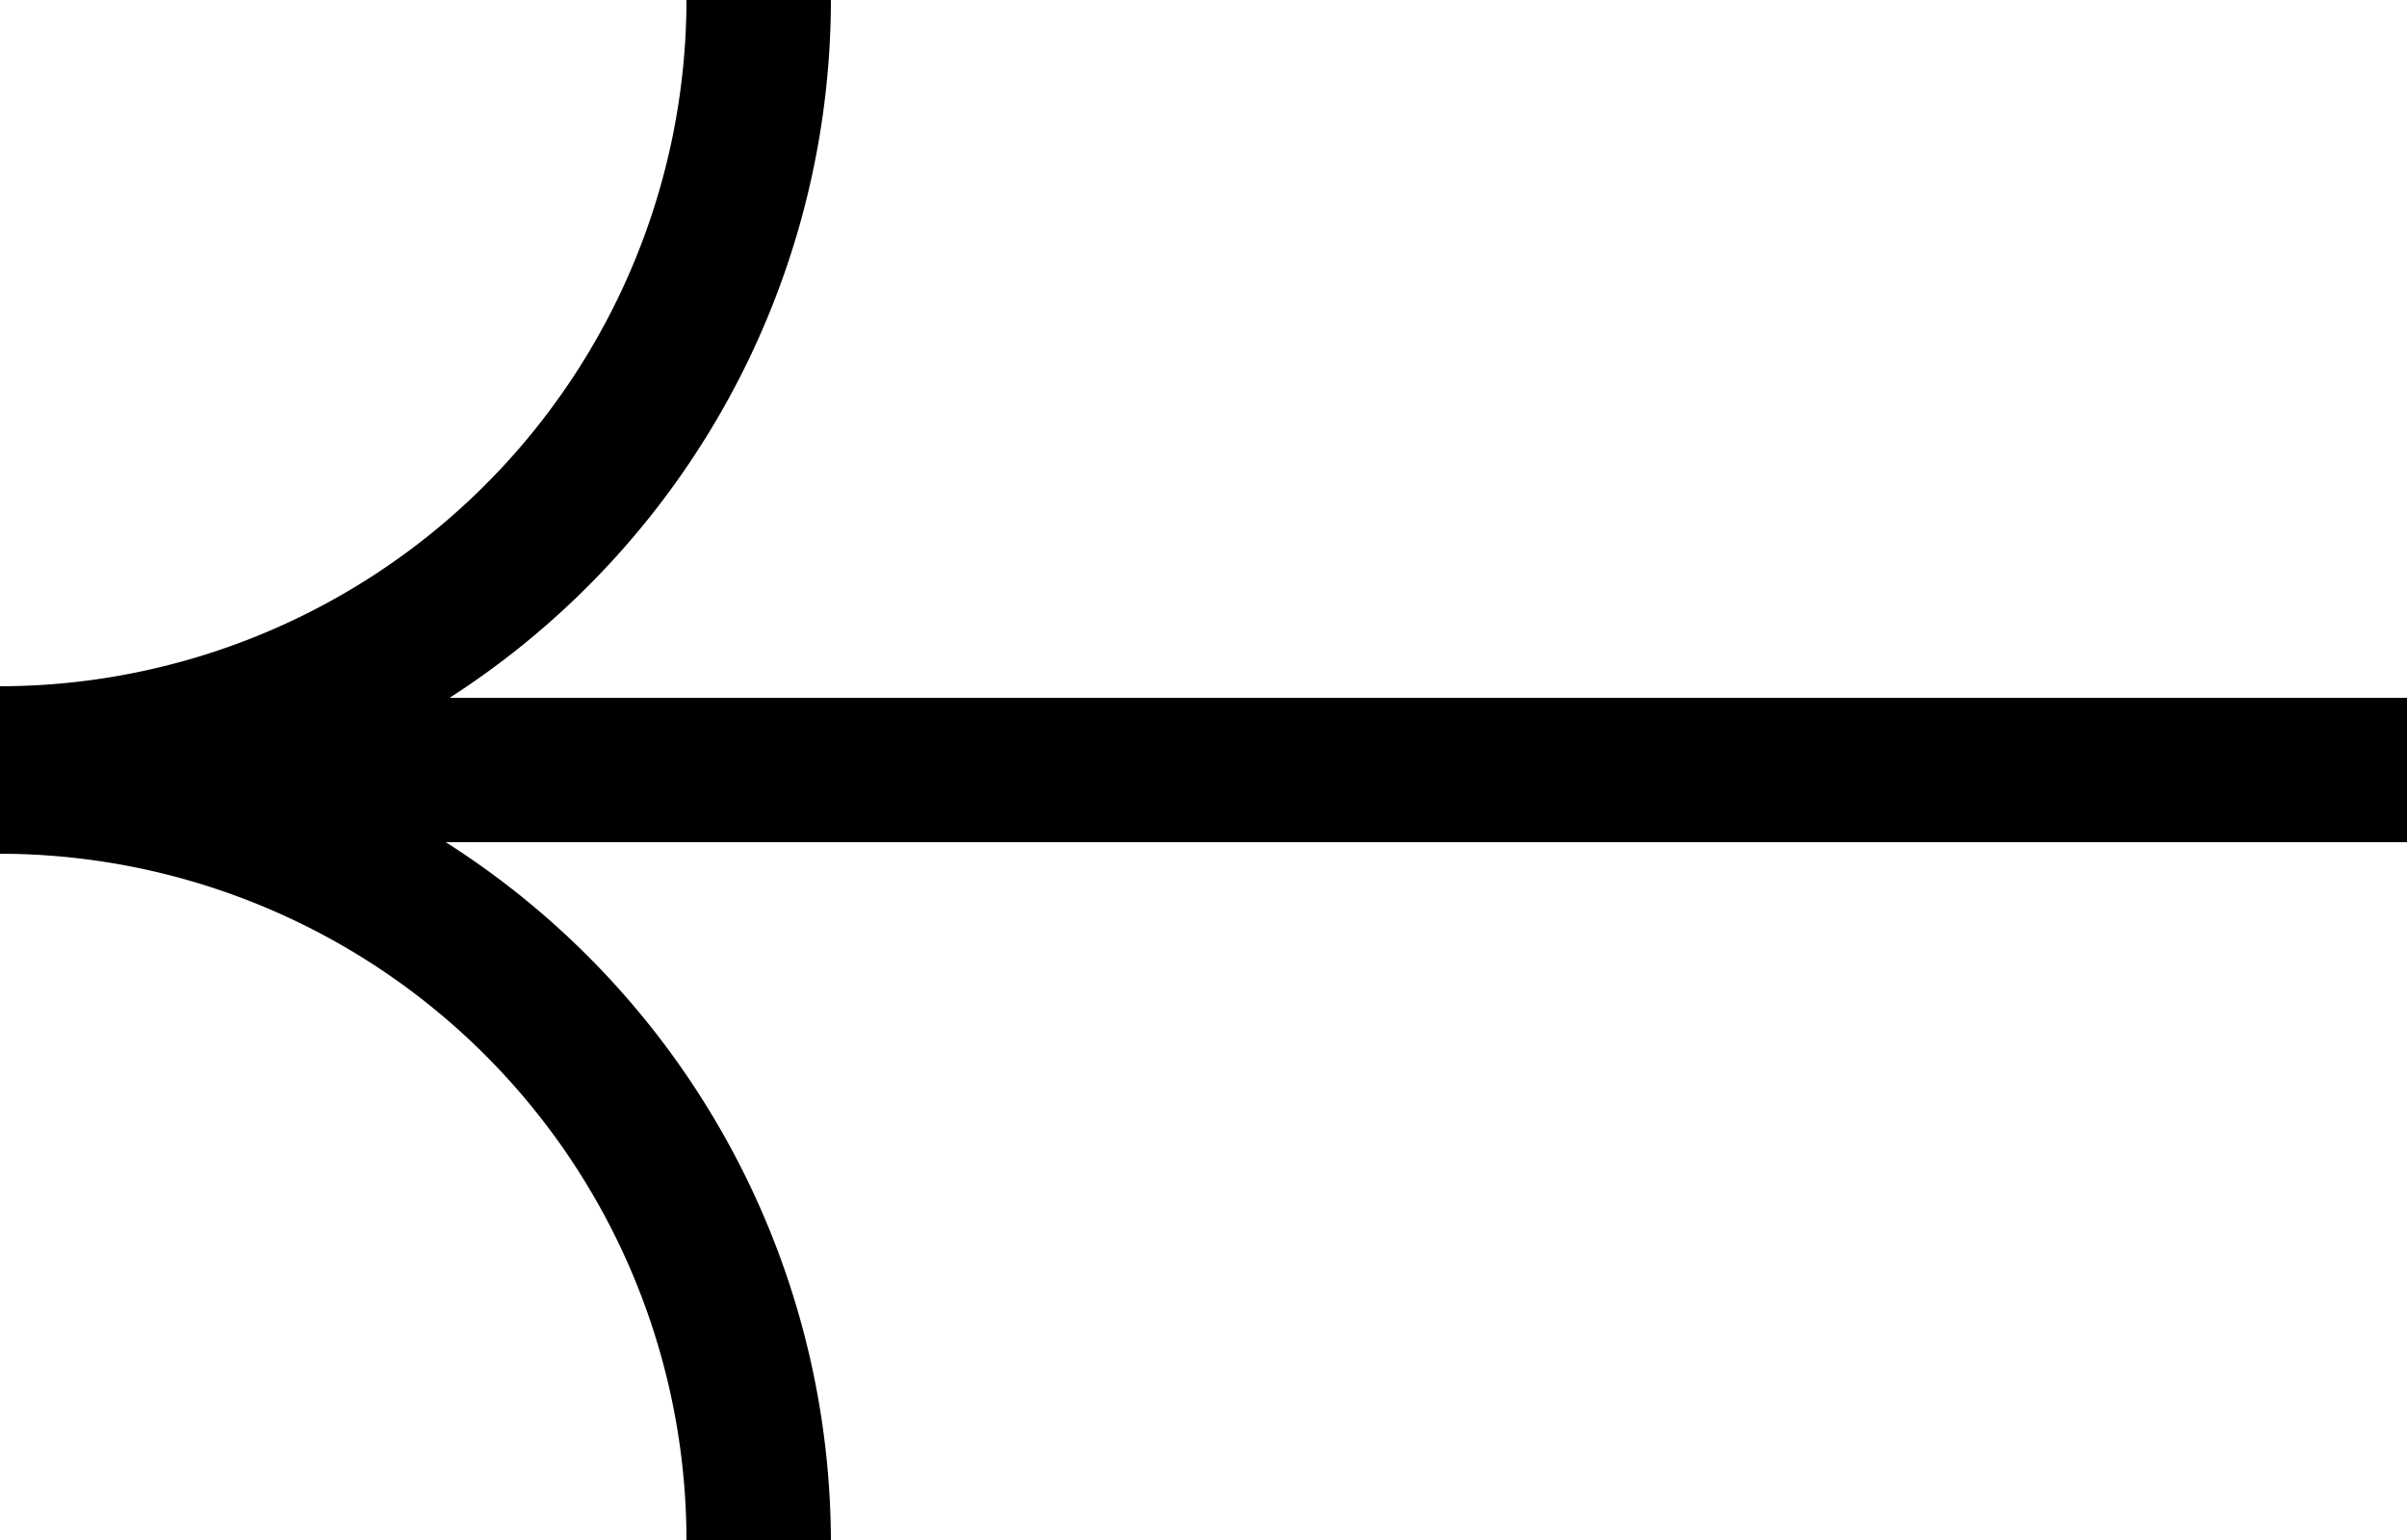 <svg id="Layer_1" data-name="Layer 1" xmlns="http://www.w3.org/2000/svg" viewBox="0 0 25 16"><title>2Artboard 1 copy</title><path d="M25,7.25H4.67A8.63,8.63,0,0,0,8.63,0H7.13A7.14,7.14,0,0,1,0,7.13V8.87A7.14,7.14,0,0,1,7.13,16h1.5a8.63,8.63,0,0,0-4-7.25H25Z"/></svg>